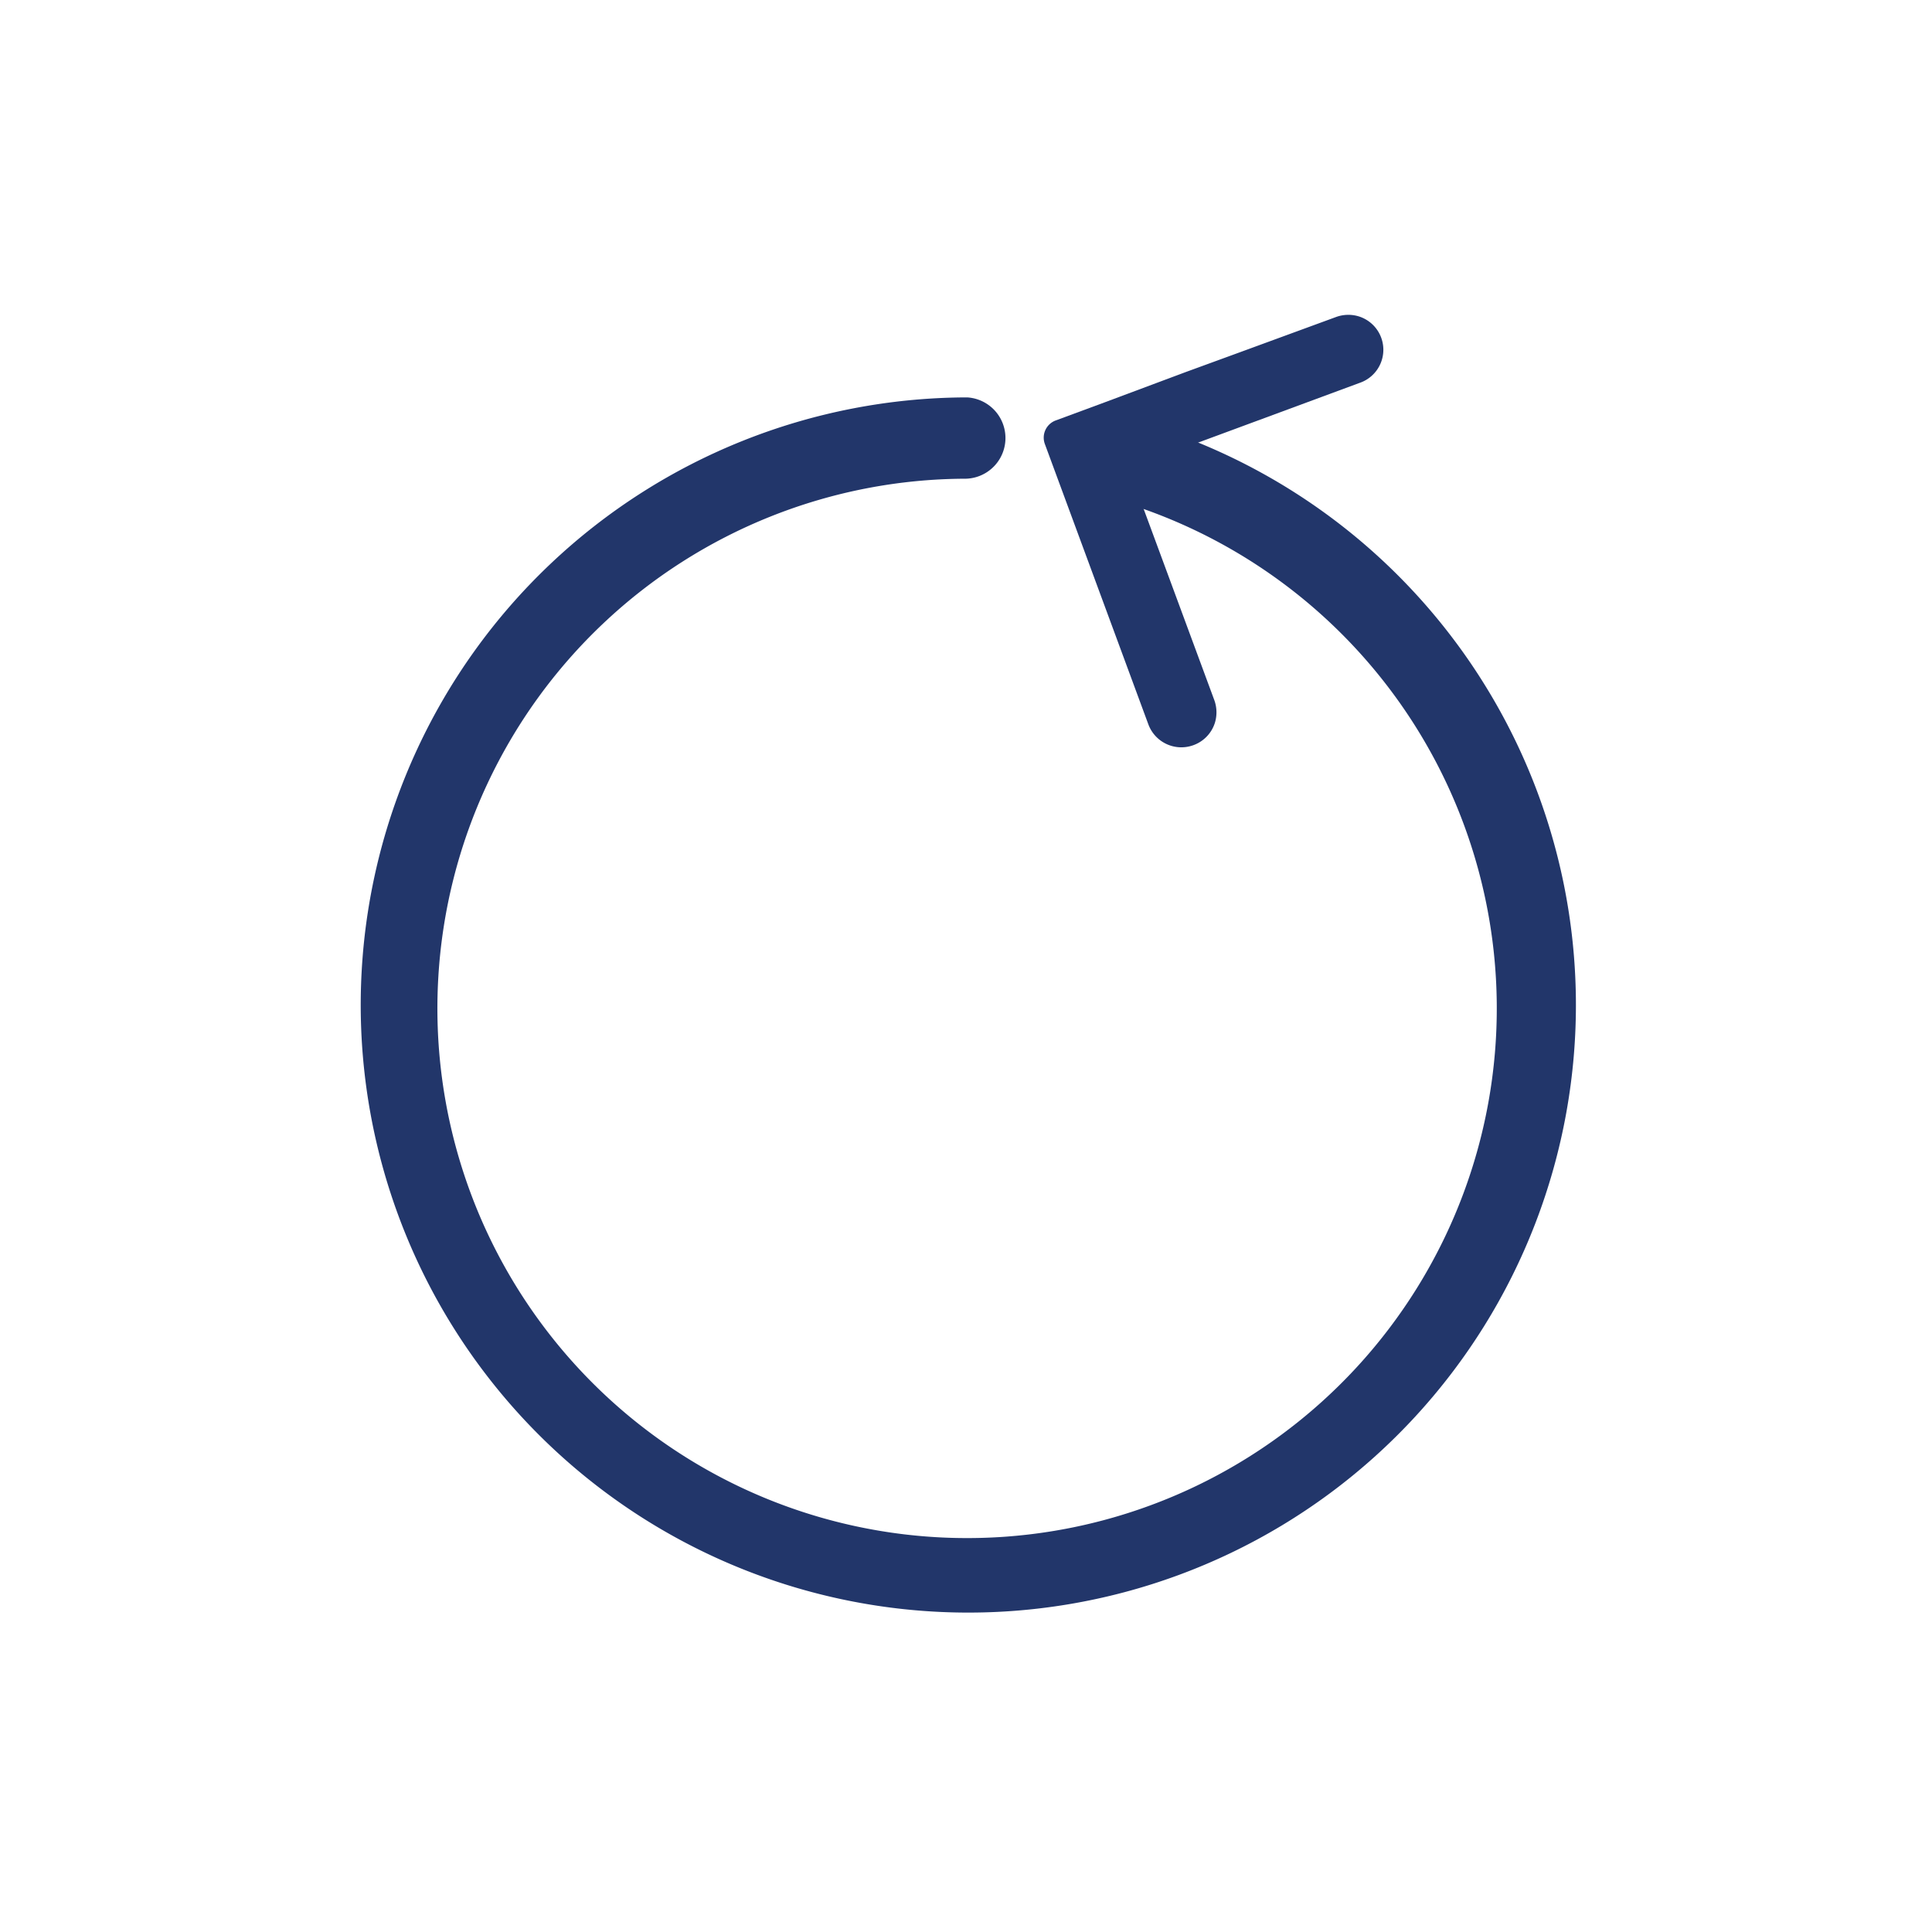 <svg id="Layer_1" data-name="Layer 1" xmlns="http://www.w3.org/2000/svg" viewBox="0 0 216 216"><defs><style>.cls-1{fill:#22366a}</style></defs><path class="cls-1" d="M133.4 83.32a3.91 3.91 0 002.43-2.52 4 4 0 00-.1-2.61L126.9 54.3a2.07 2.07 0 011.22-2.66L152 42.81a3.91 3.91 0 000-7.41 4 4 0 00-2.65.05l-10.91 4-5.83 2.13-9.15 3.42-5.41 2a2.05 2.05 0 00-1.23 2.65l11.57 31.34a3.93 3.93 0 005.01 2.33z"/><path class="cls-1" d="M124.38 46.37a4.56 4.56 0 00-2.17 8.85 59.22 59.22 0 11-14.21-1.7 4.55 4.55 0 00.13-9.09H108a67.93 67.93 0 1016.38 1.94z"/></svg>